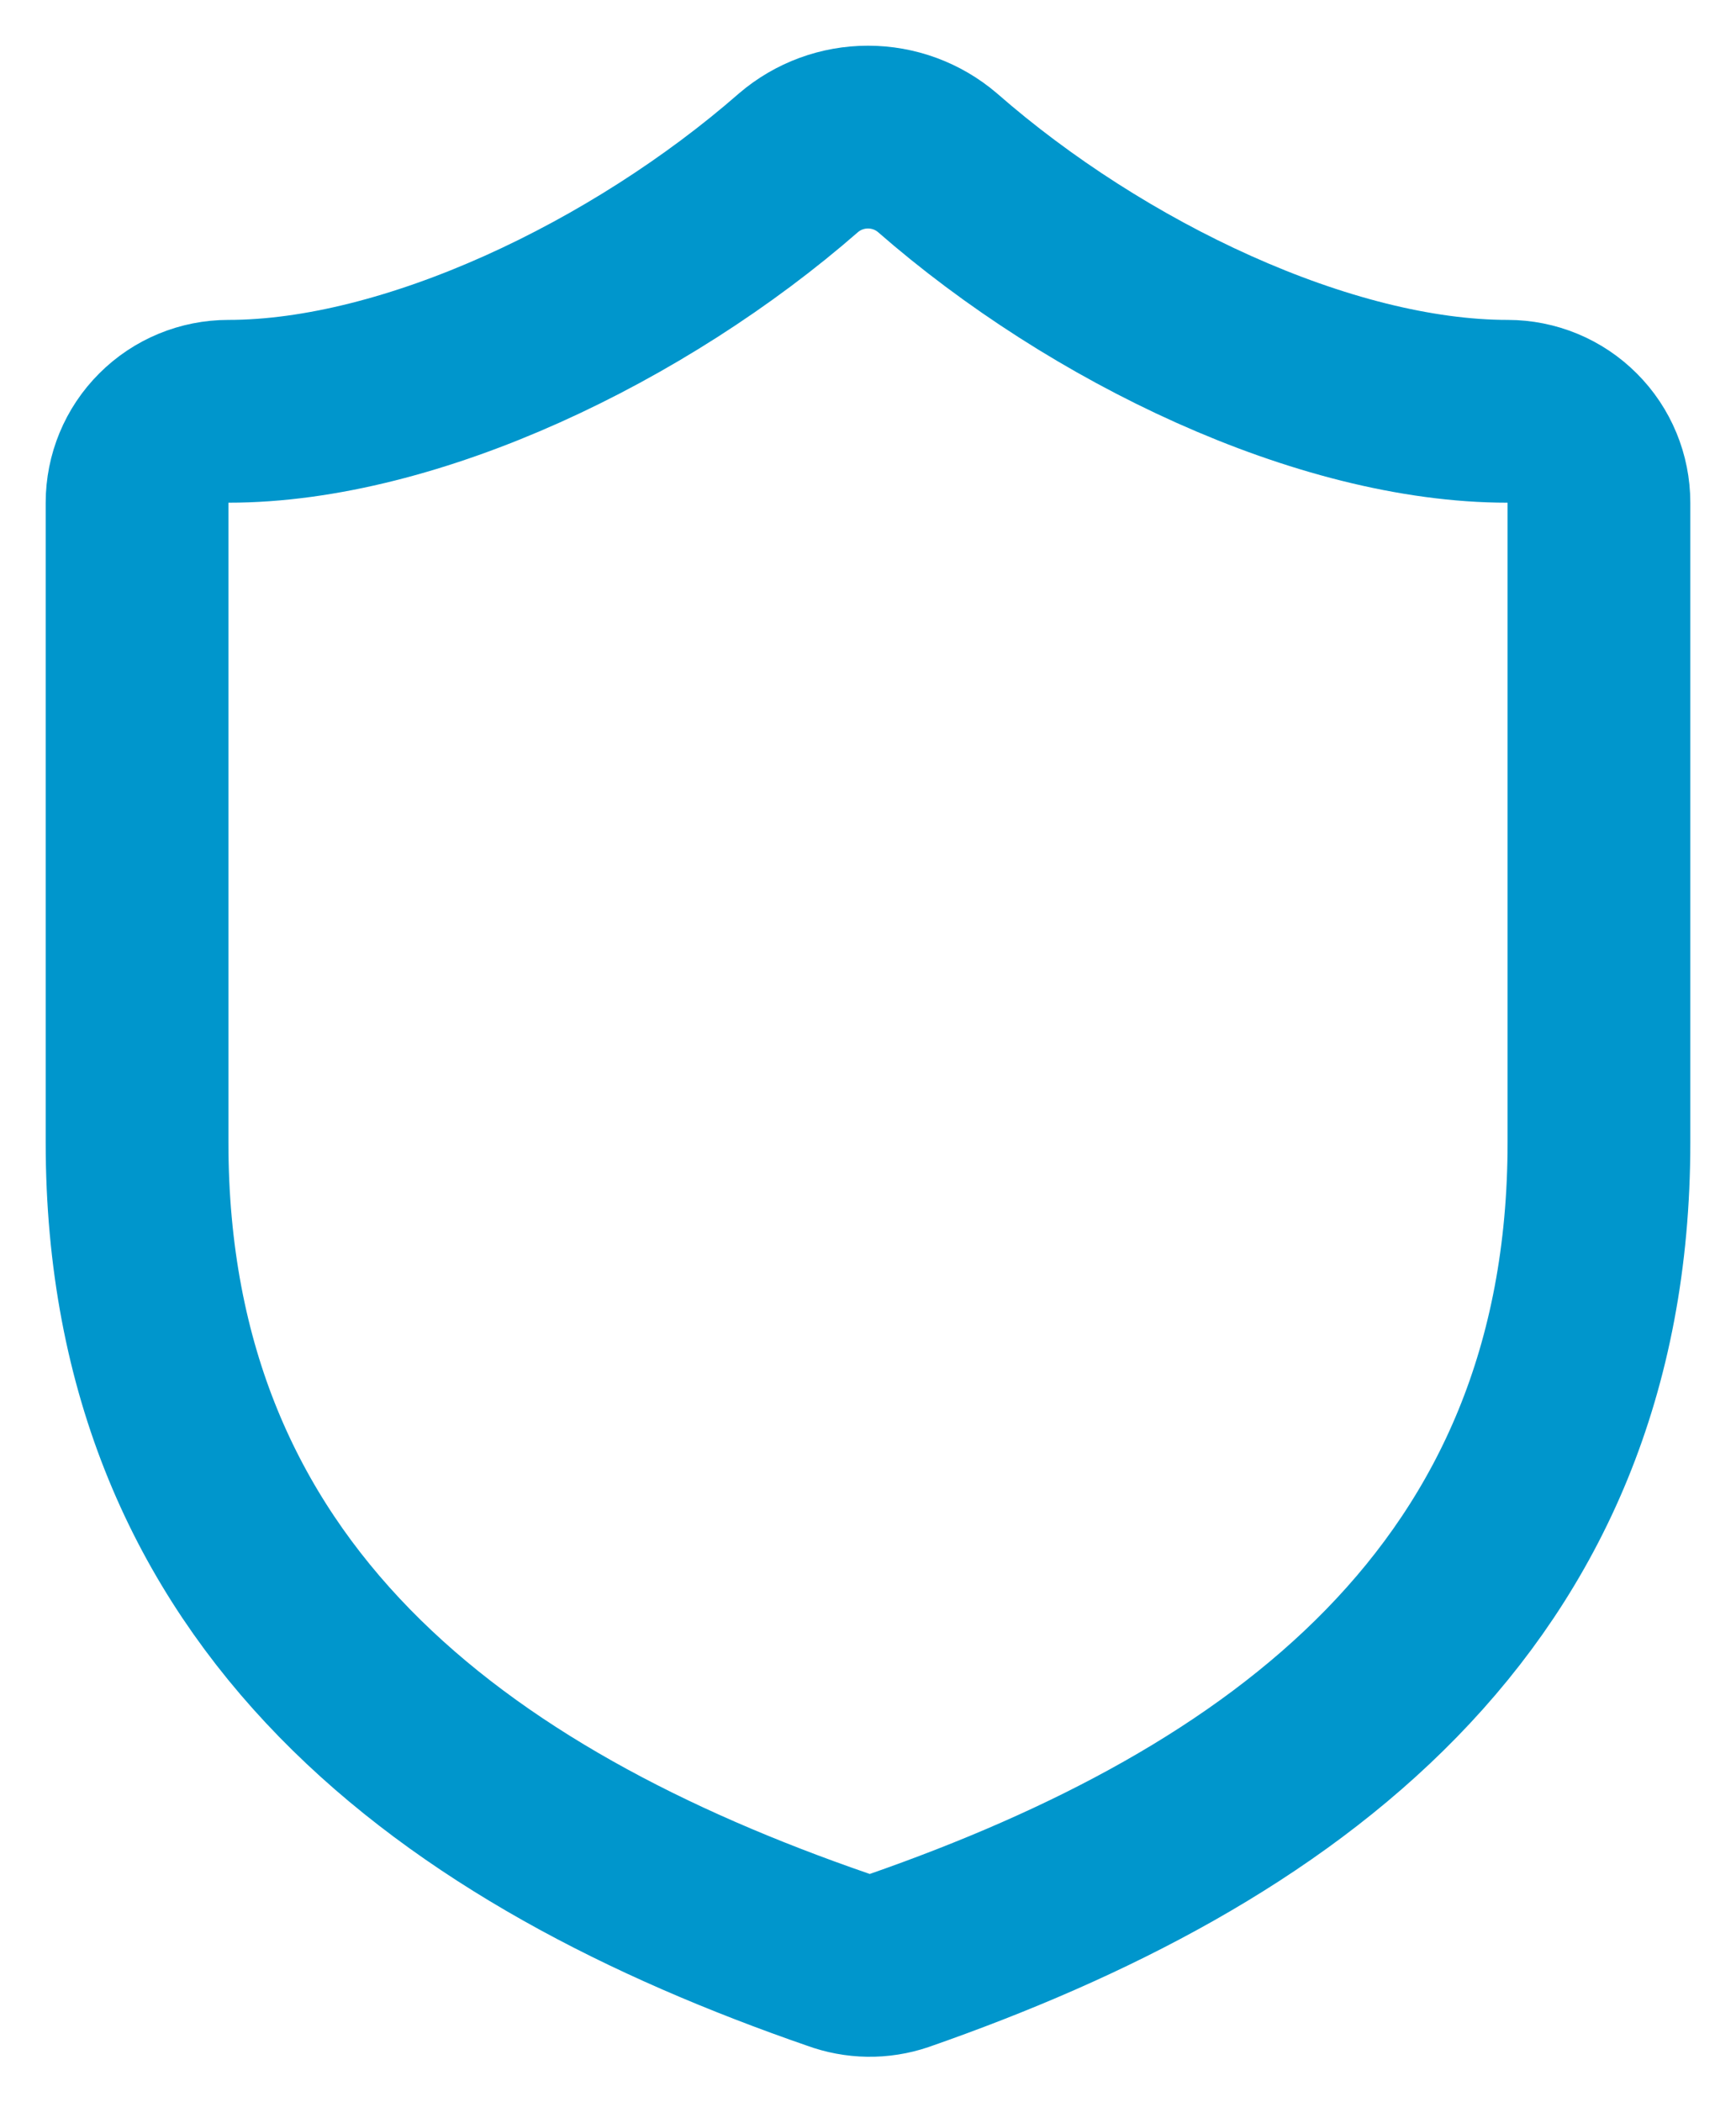 <svg width="19" height="23" viewBox="0 0 19 23" fill="none" xmlns="http://www.w3.org/2000/svg">
<path d="M17.5 12.5C17.5 17.5 14 20 9.84 21.45C9.622 21.524 9.386 21.52 9.17 21.44C5 20 1.5 17.5 1.5 12.5V5.5C1.5 5.235 1.605 4.98 1.793 4.793C1.98 4.605 2.235 4.5 2.5 4.5C4.5 4.5 7 3.3 8.74 1.78C8.952 1.599 9.221 1.5 9.5 1.5C9.779 1.5 10.048 1.599 10.26 1.78C12.01 3.31 14.5 4.5 16.5 4.5C16.765 4.5 17.02 4.605 17.207 4.793C17.395 4.98 17.5 5.235 17.5 5.5V12.5Z" stroke="#0096CC" stroke-width="2" stroke-linecap="round" stroke-linejoin="round"/>
</svg>
